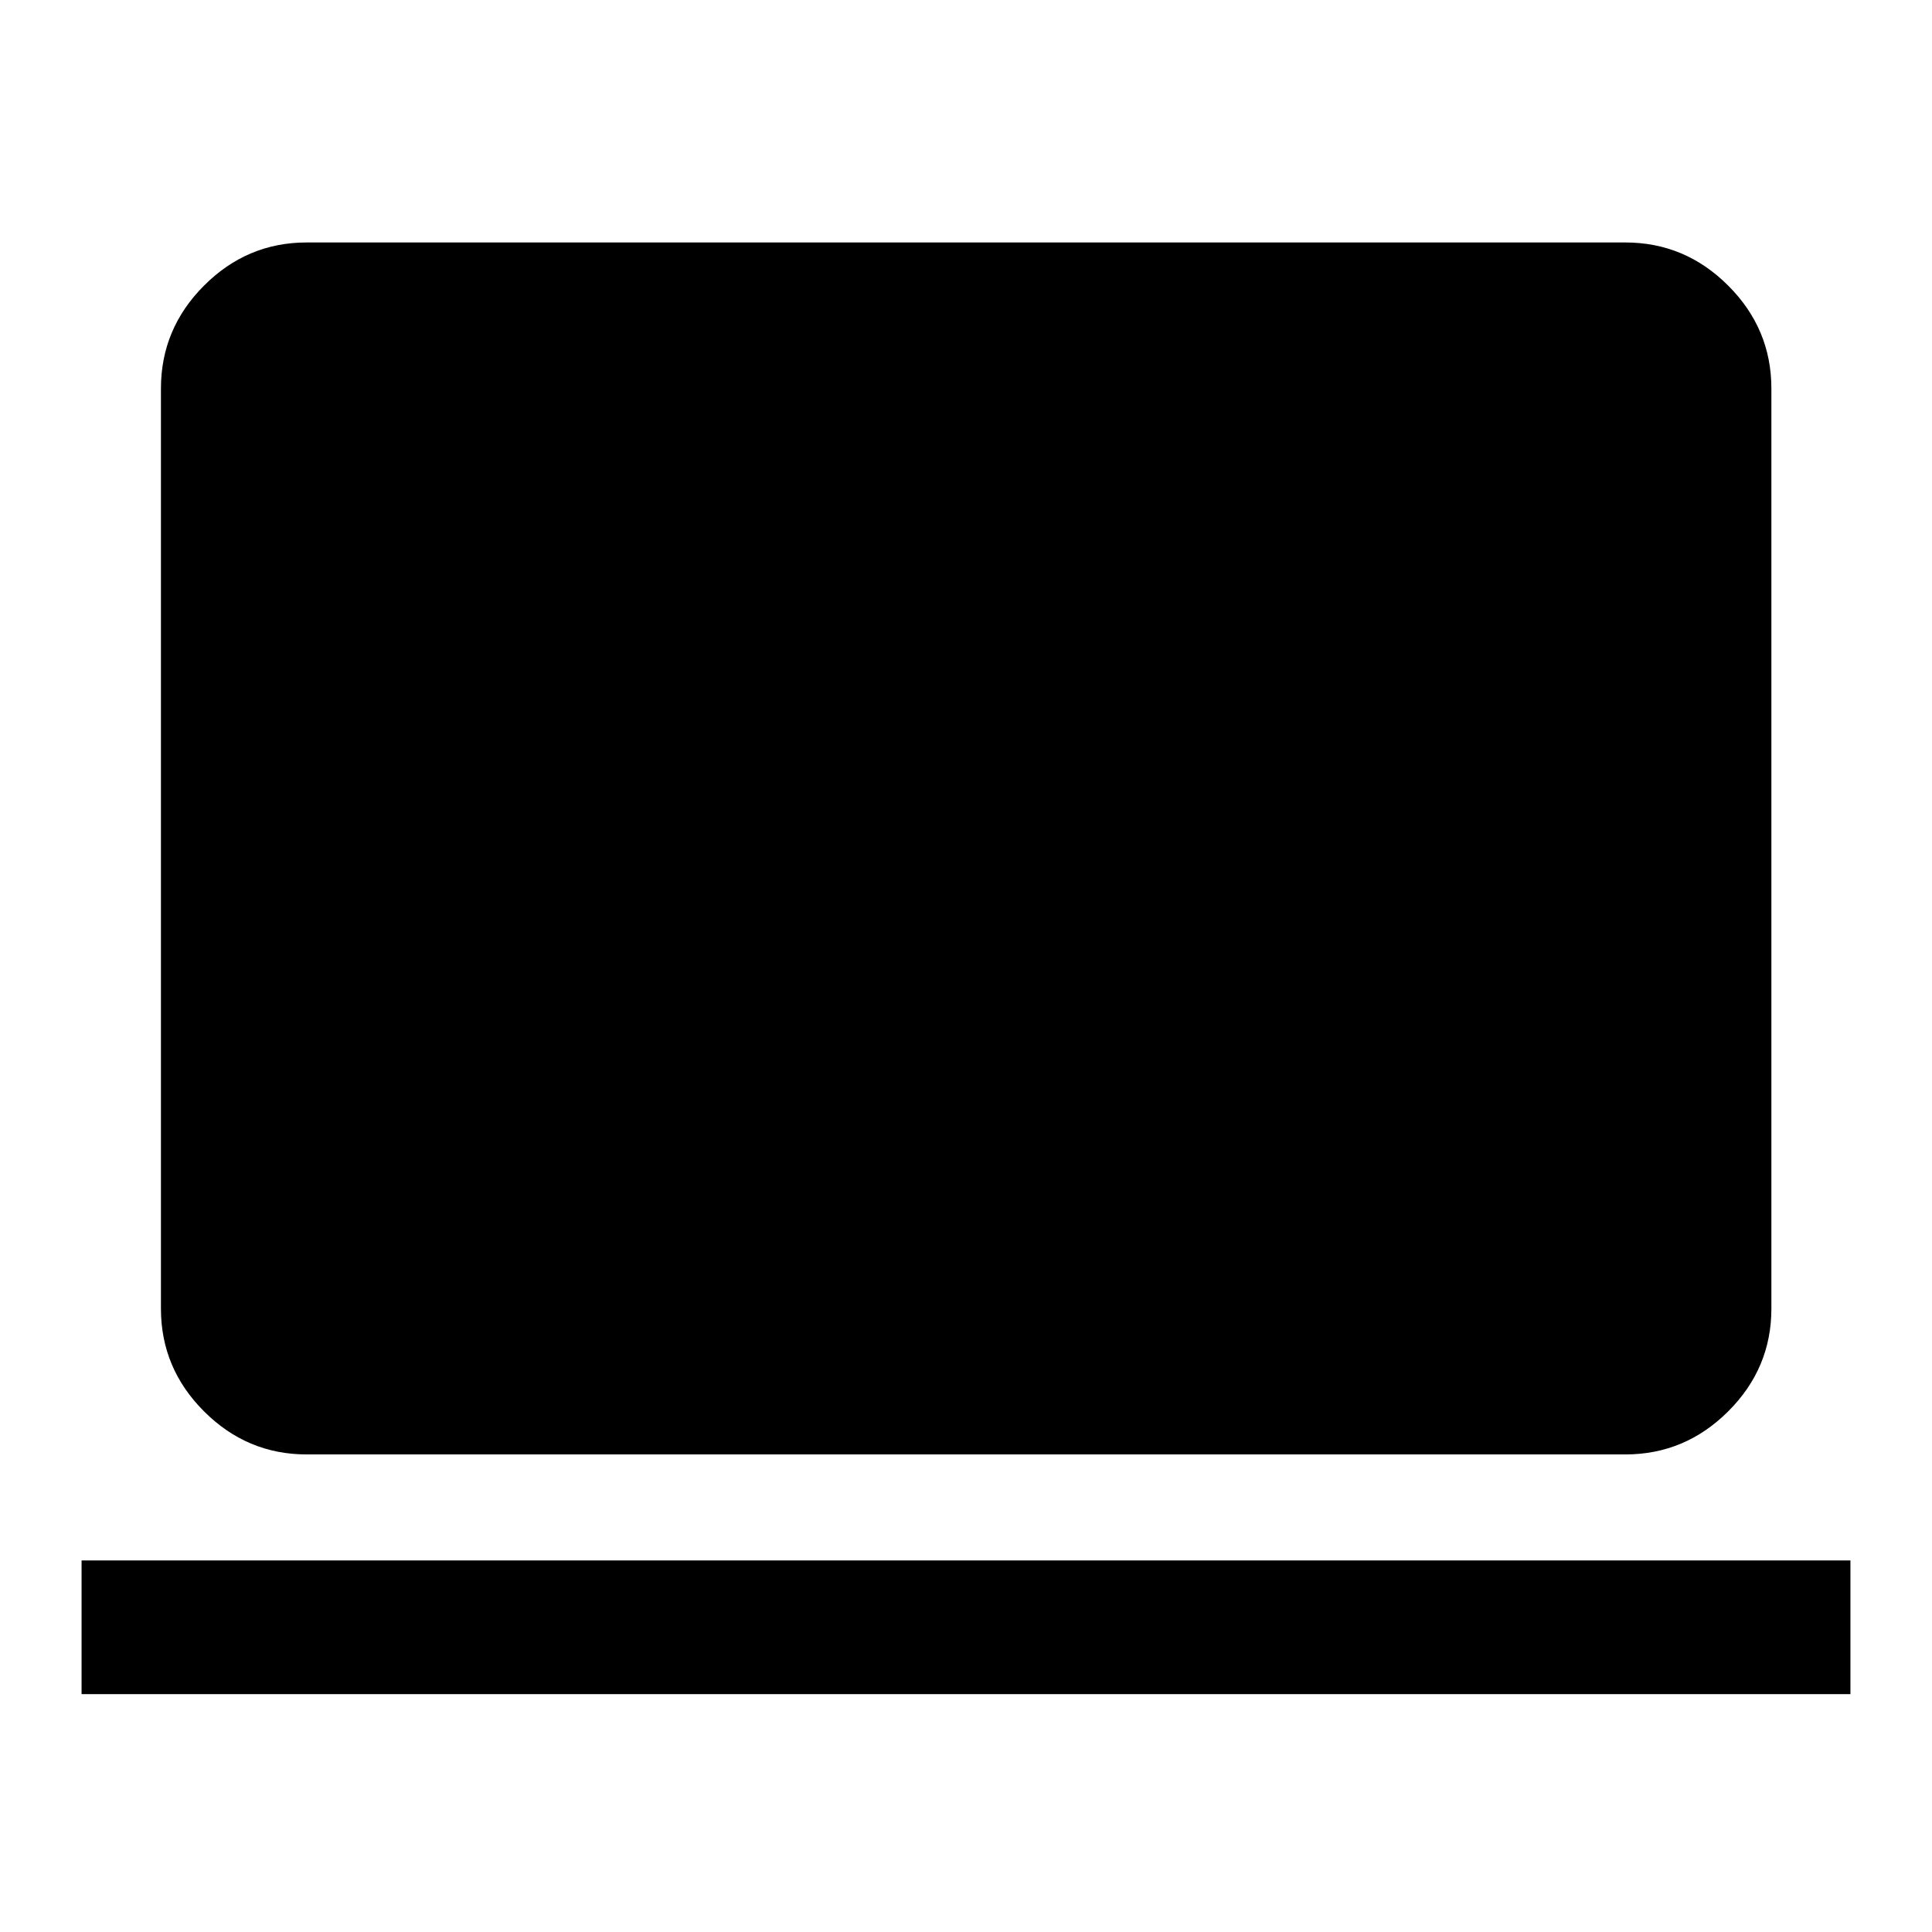 <svg xmlns="http://www.w3.org/2000/svg" height="40" viewBox="0 -960 960 960" width="40"><path d="M152.39-237.3q-29.62 0-51.02-21.41-21.4-21.4-21.4-51.01v-457.22q0-29.69 21.4-51.13 21.4-21.45 51.02-21.45h655.22q29.68 0 51.13 21.45 21.45 21.44 21.45 51.13v457.22q0 29.61-21.45 51.01-21.45 21.41-51.13 21.41H152.39ZM40.53-118.2v-66.44h878.94v66.44H40.53Z"/></svg>